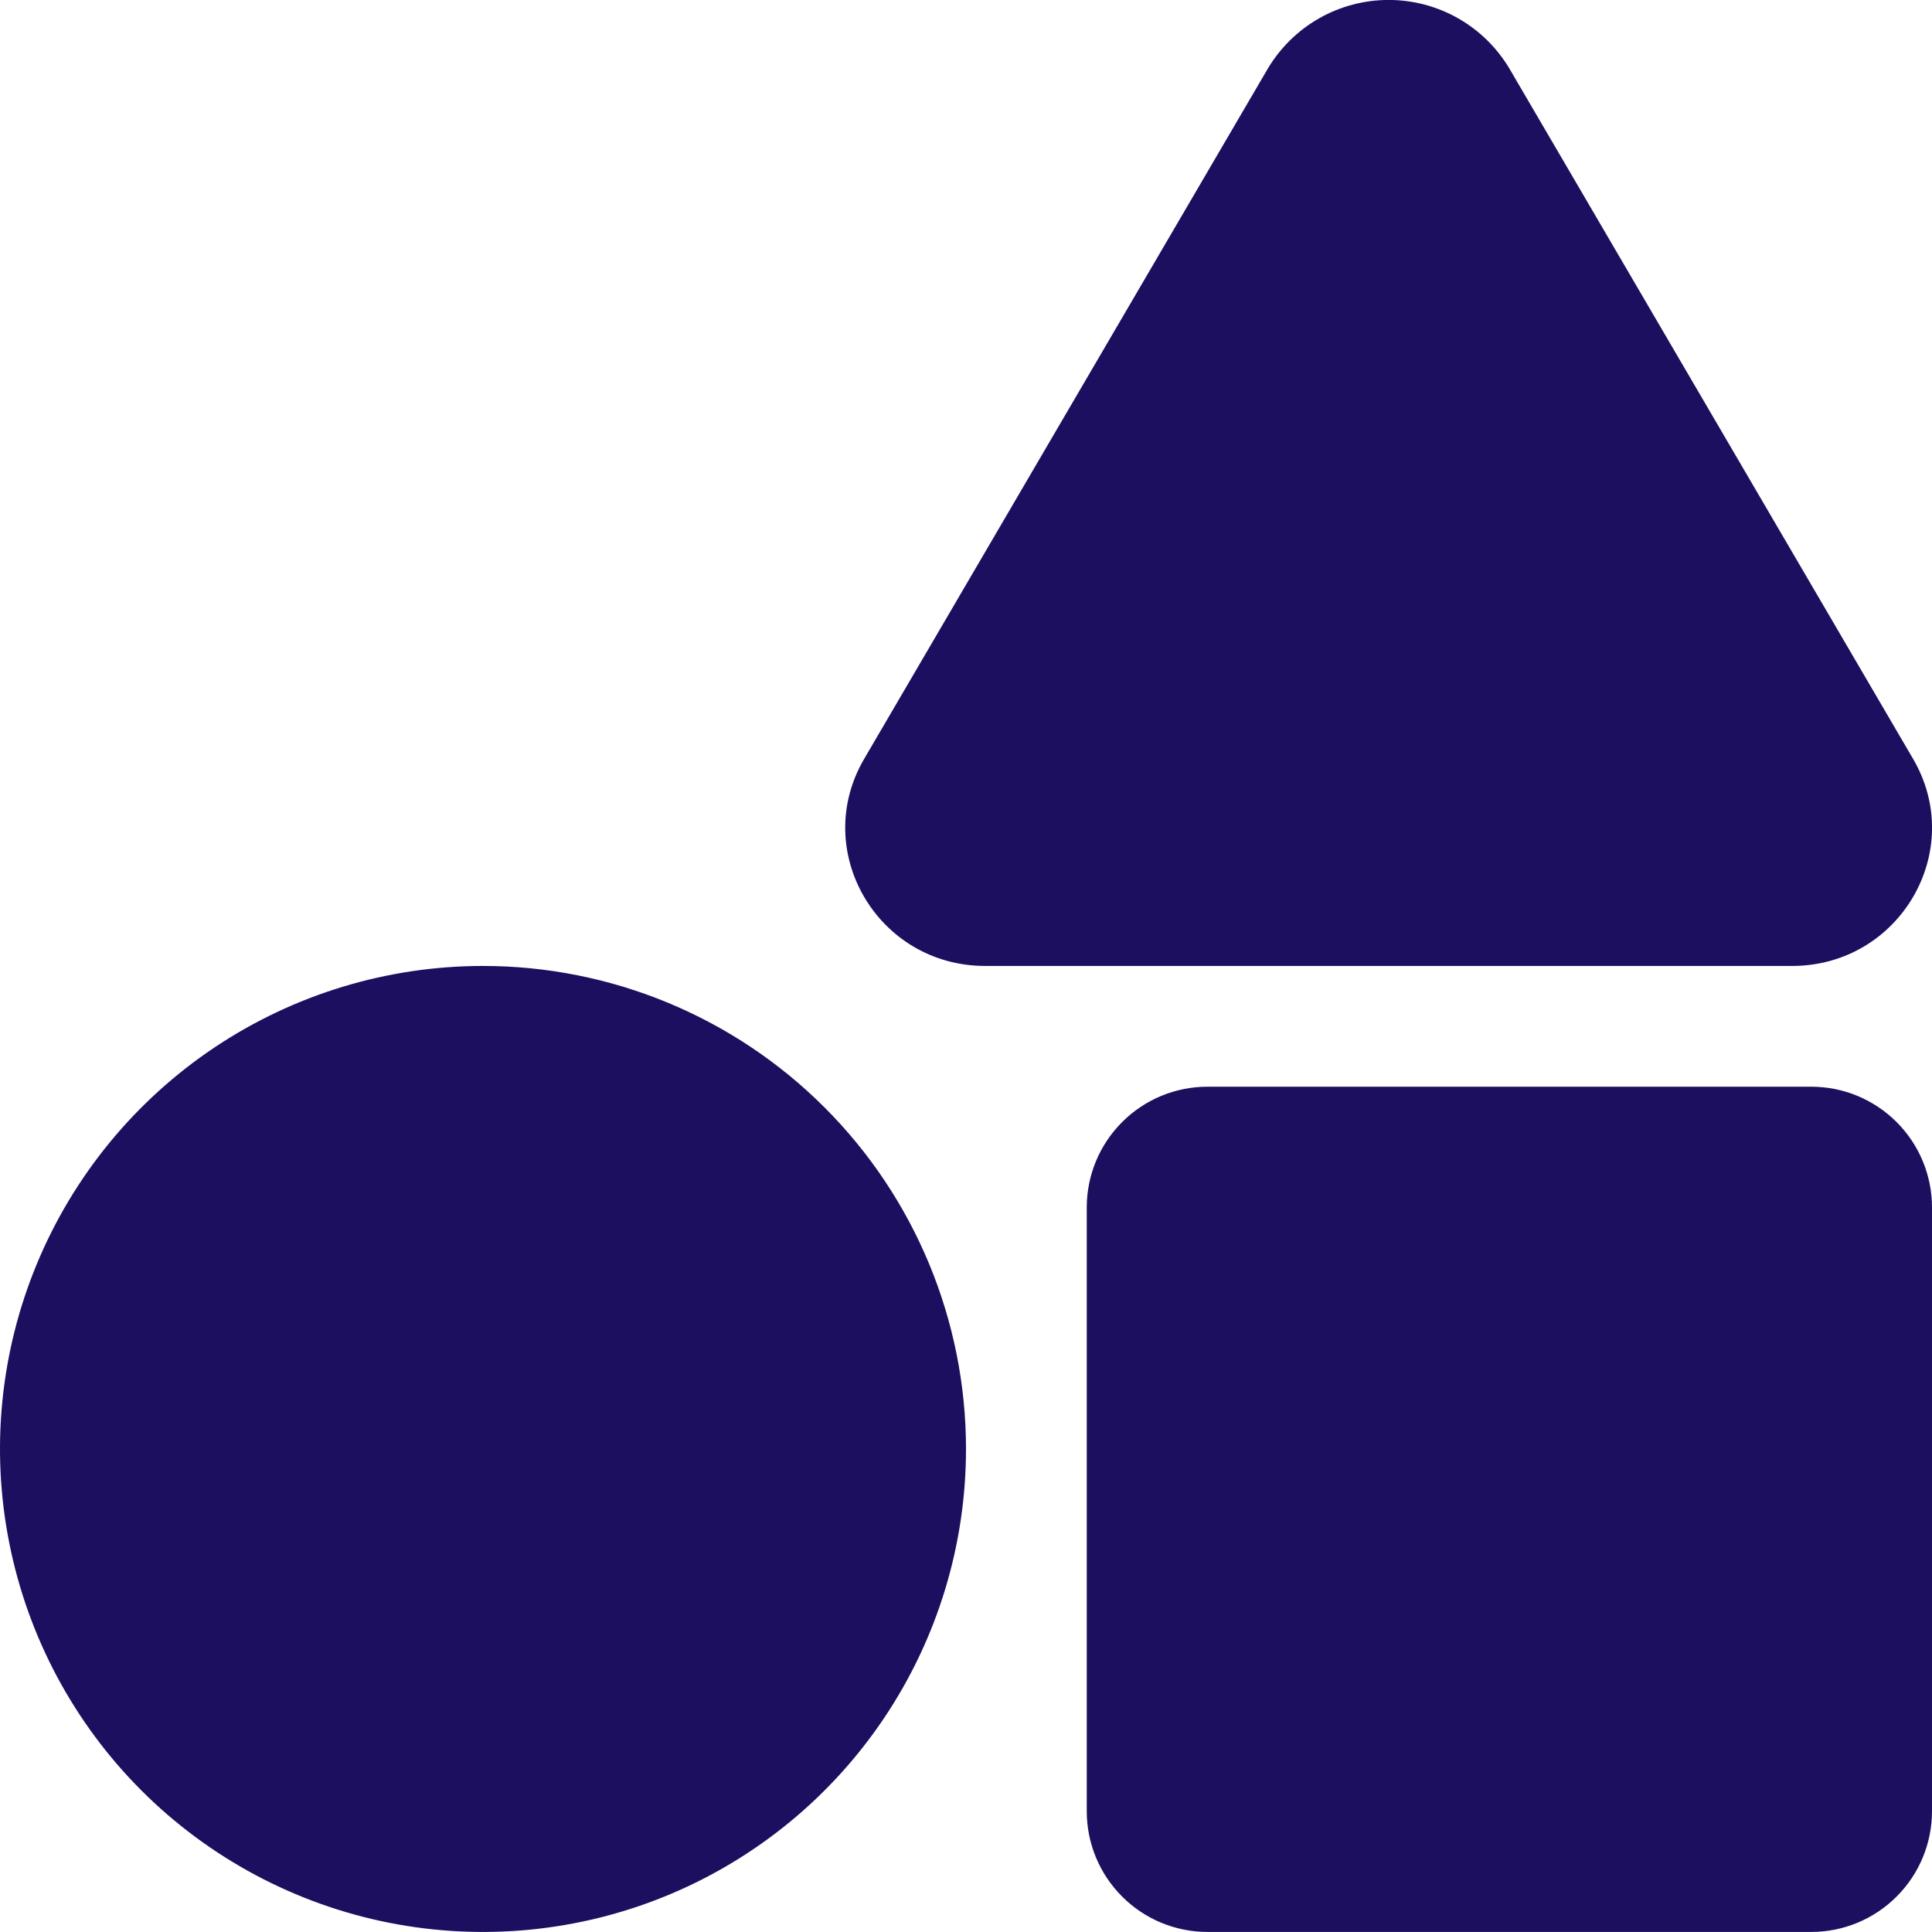 <svg width="38" height="38" viewBox="0 0 38 38" fill="none" xmlns="http://www.w3.org/2000/svg">
<path d="M9.5 18.999C7.621 18.999 5.784 19.556 4.222 20.6C2.66 21.644 1.442 23.128 0.723 24.864C0.004 26.599 -0.184 28.51 0.183 30.352C0.549 32.195 1.454 33.888 2.782 35.217C4.111 36.545 5.804 37.45 7.647 37.817C9.489 38.183 11.4 37.995 13.136 37.276C14.871 36.557 16.355 35.339 17.399 33.777C18.443 32.215 19 30.378 19 28.499C19 25.98 17.999 23.563 16.218 21.782C14.436 20 12.02 18.999 9.5 18.999ZM37.629 14.928L29.693 1.357C29.448 0.943 29.1 0.6 28.683 0.362C28.265 0.124 27.793 -0.001 27.312 -0.001C26.832 -0.001 26.36 0.124 25.942 0.362C25.525 0.6 25.177 0.943 24.932 1.357L16.996 14.928C15.939 16.737 17.262 18.999 19.378 18.999H35.247C37.363 18.999 38.686 16.737 37.629 14.928ZM35.625 21.374H23.75C23.12 21.374 22.516 21.624 22.071 22.07C21.625 22.515 21.375 23.119 21.375 23.749V35.624C21.375 36.254 21.625 36.858 22.071 37.303C22.516 37.749 23.12 37.999 23.75 37.999H35.625C36.255 37.999 36.859 37.749 37.304 37.303C37.75 36.858 38 36.254 38 35.624V23.749C38 23.119 37.75 22.515 37.304 22.07C36.859 21.624 36.255 21.374 35.625 21.374Z" fill="#1C0F5F"/>
</svg>
